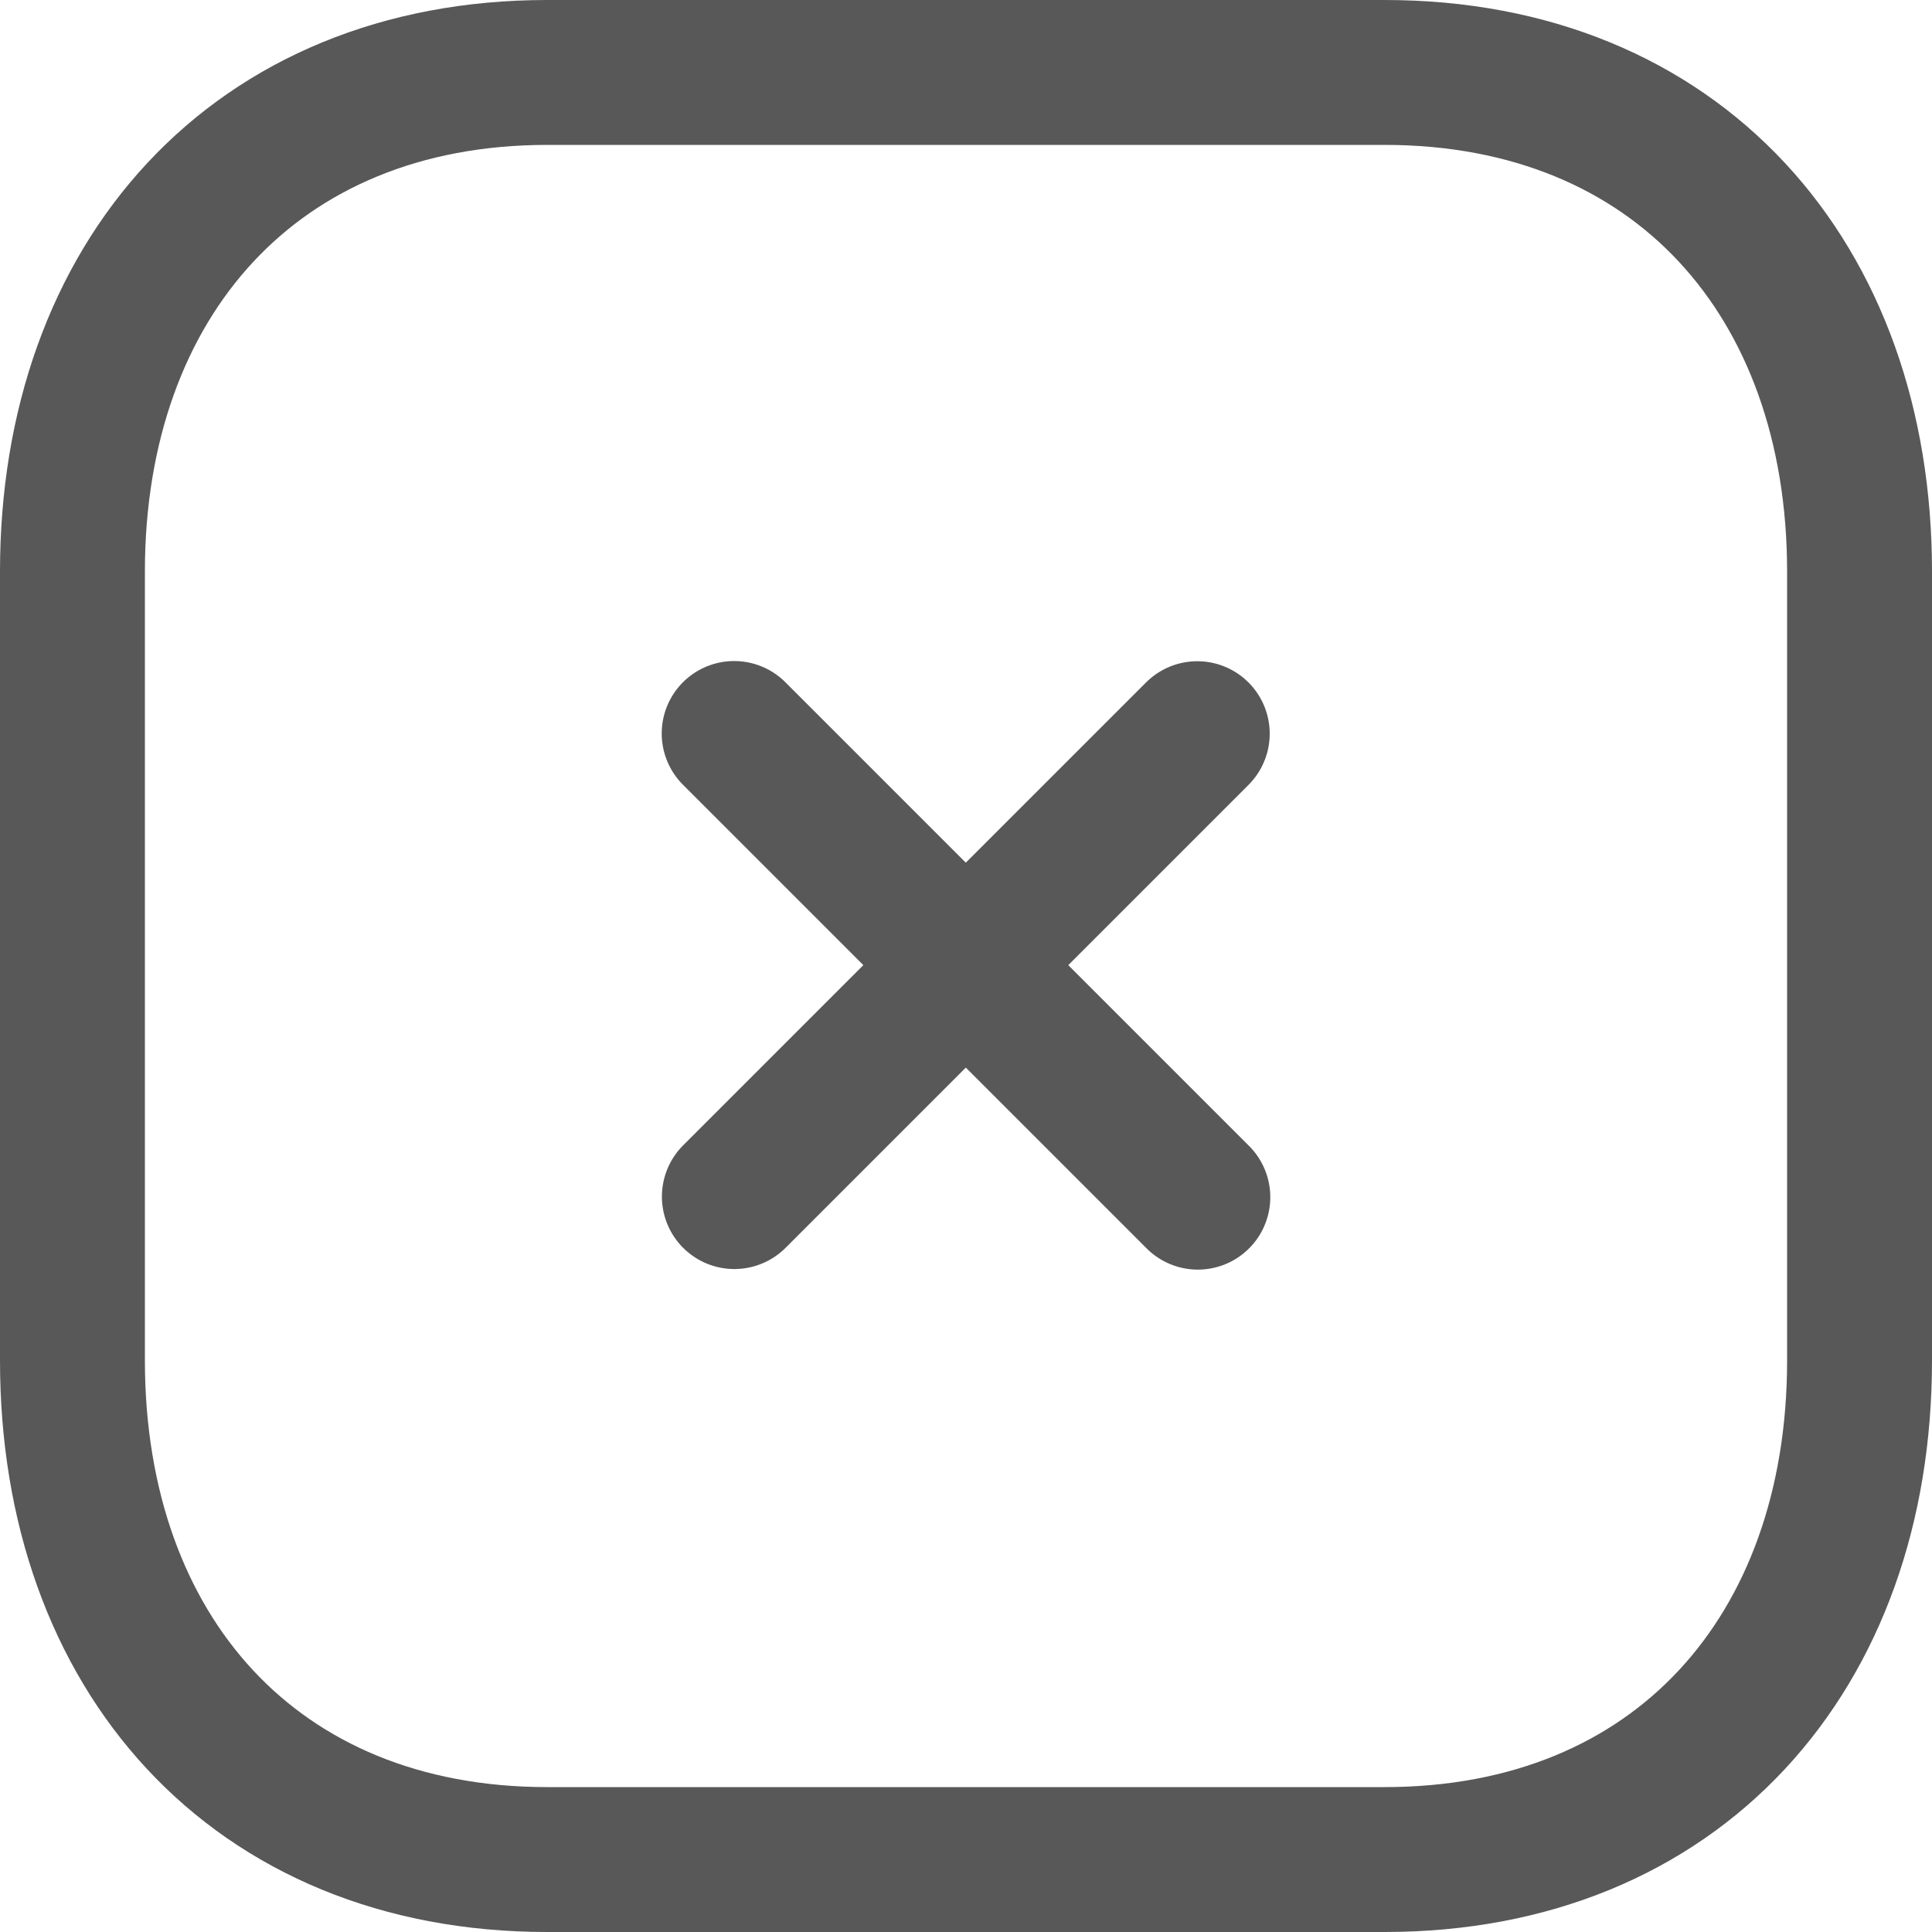 <svg xmlns="http://www.w3.org/2000/svg" width="20" height="20" viewBox="0 0 20 20">
  <g id="Iconly_Light_Close_Square" data-name="Iconly/Light/Close Square" transform="translate(0.75 0.75)">
    <g id="Close_Square" data-name="Close Square" transform="translate(-0.751 -0.75)">
      <path id="Stroke_1" data-name="Stroke 1" d="M4.792,0,0,4.792" transform="translate(7.603 7.595)" fill="none" stroke="#585858" stroke-linecap="round" stroke-linejoin="round" stroke-miterlimit="10" stroke-width="1.5"/>
      <path id="Stroke_2" data-name="Stroke 2" d="M4.8,4.8,0,0" transform="translate(7.601 7.593)" fill="none" stroke="#585858" stroke-linecap="round" stroke-linejoin="round" stroke-miterlimit="10" stroke-width="1.5"/>
      <path id="Stroke_3" data-name="Stroke 3" d="M13.584,0H4.915C1.894,0,0,2.139,0,5.166v8.168C0,16.361,1.885,18.5,4.915,18.5h8.668c3.031,0,4.917-2.139,4.917-5.166V5.166C18.5,2.139,16.614,0,13.584,0Z" transform="translate(0.751 0.75)" fill="none" stroke="#585858" stroke-linecap="round" stroke-linejoin="round" stroke-miterlimit="10" stroke-width="1.5"/>
    </g>
  </g>
</svg>
